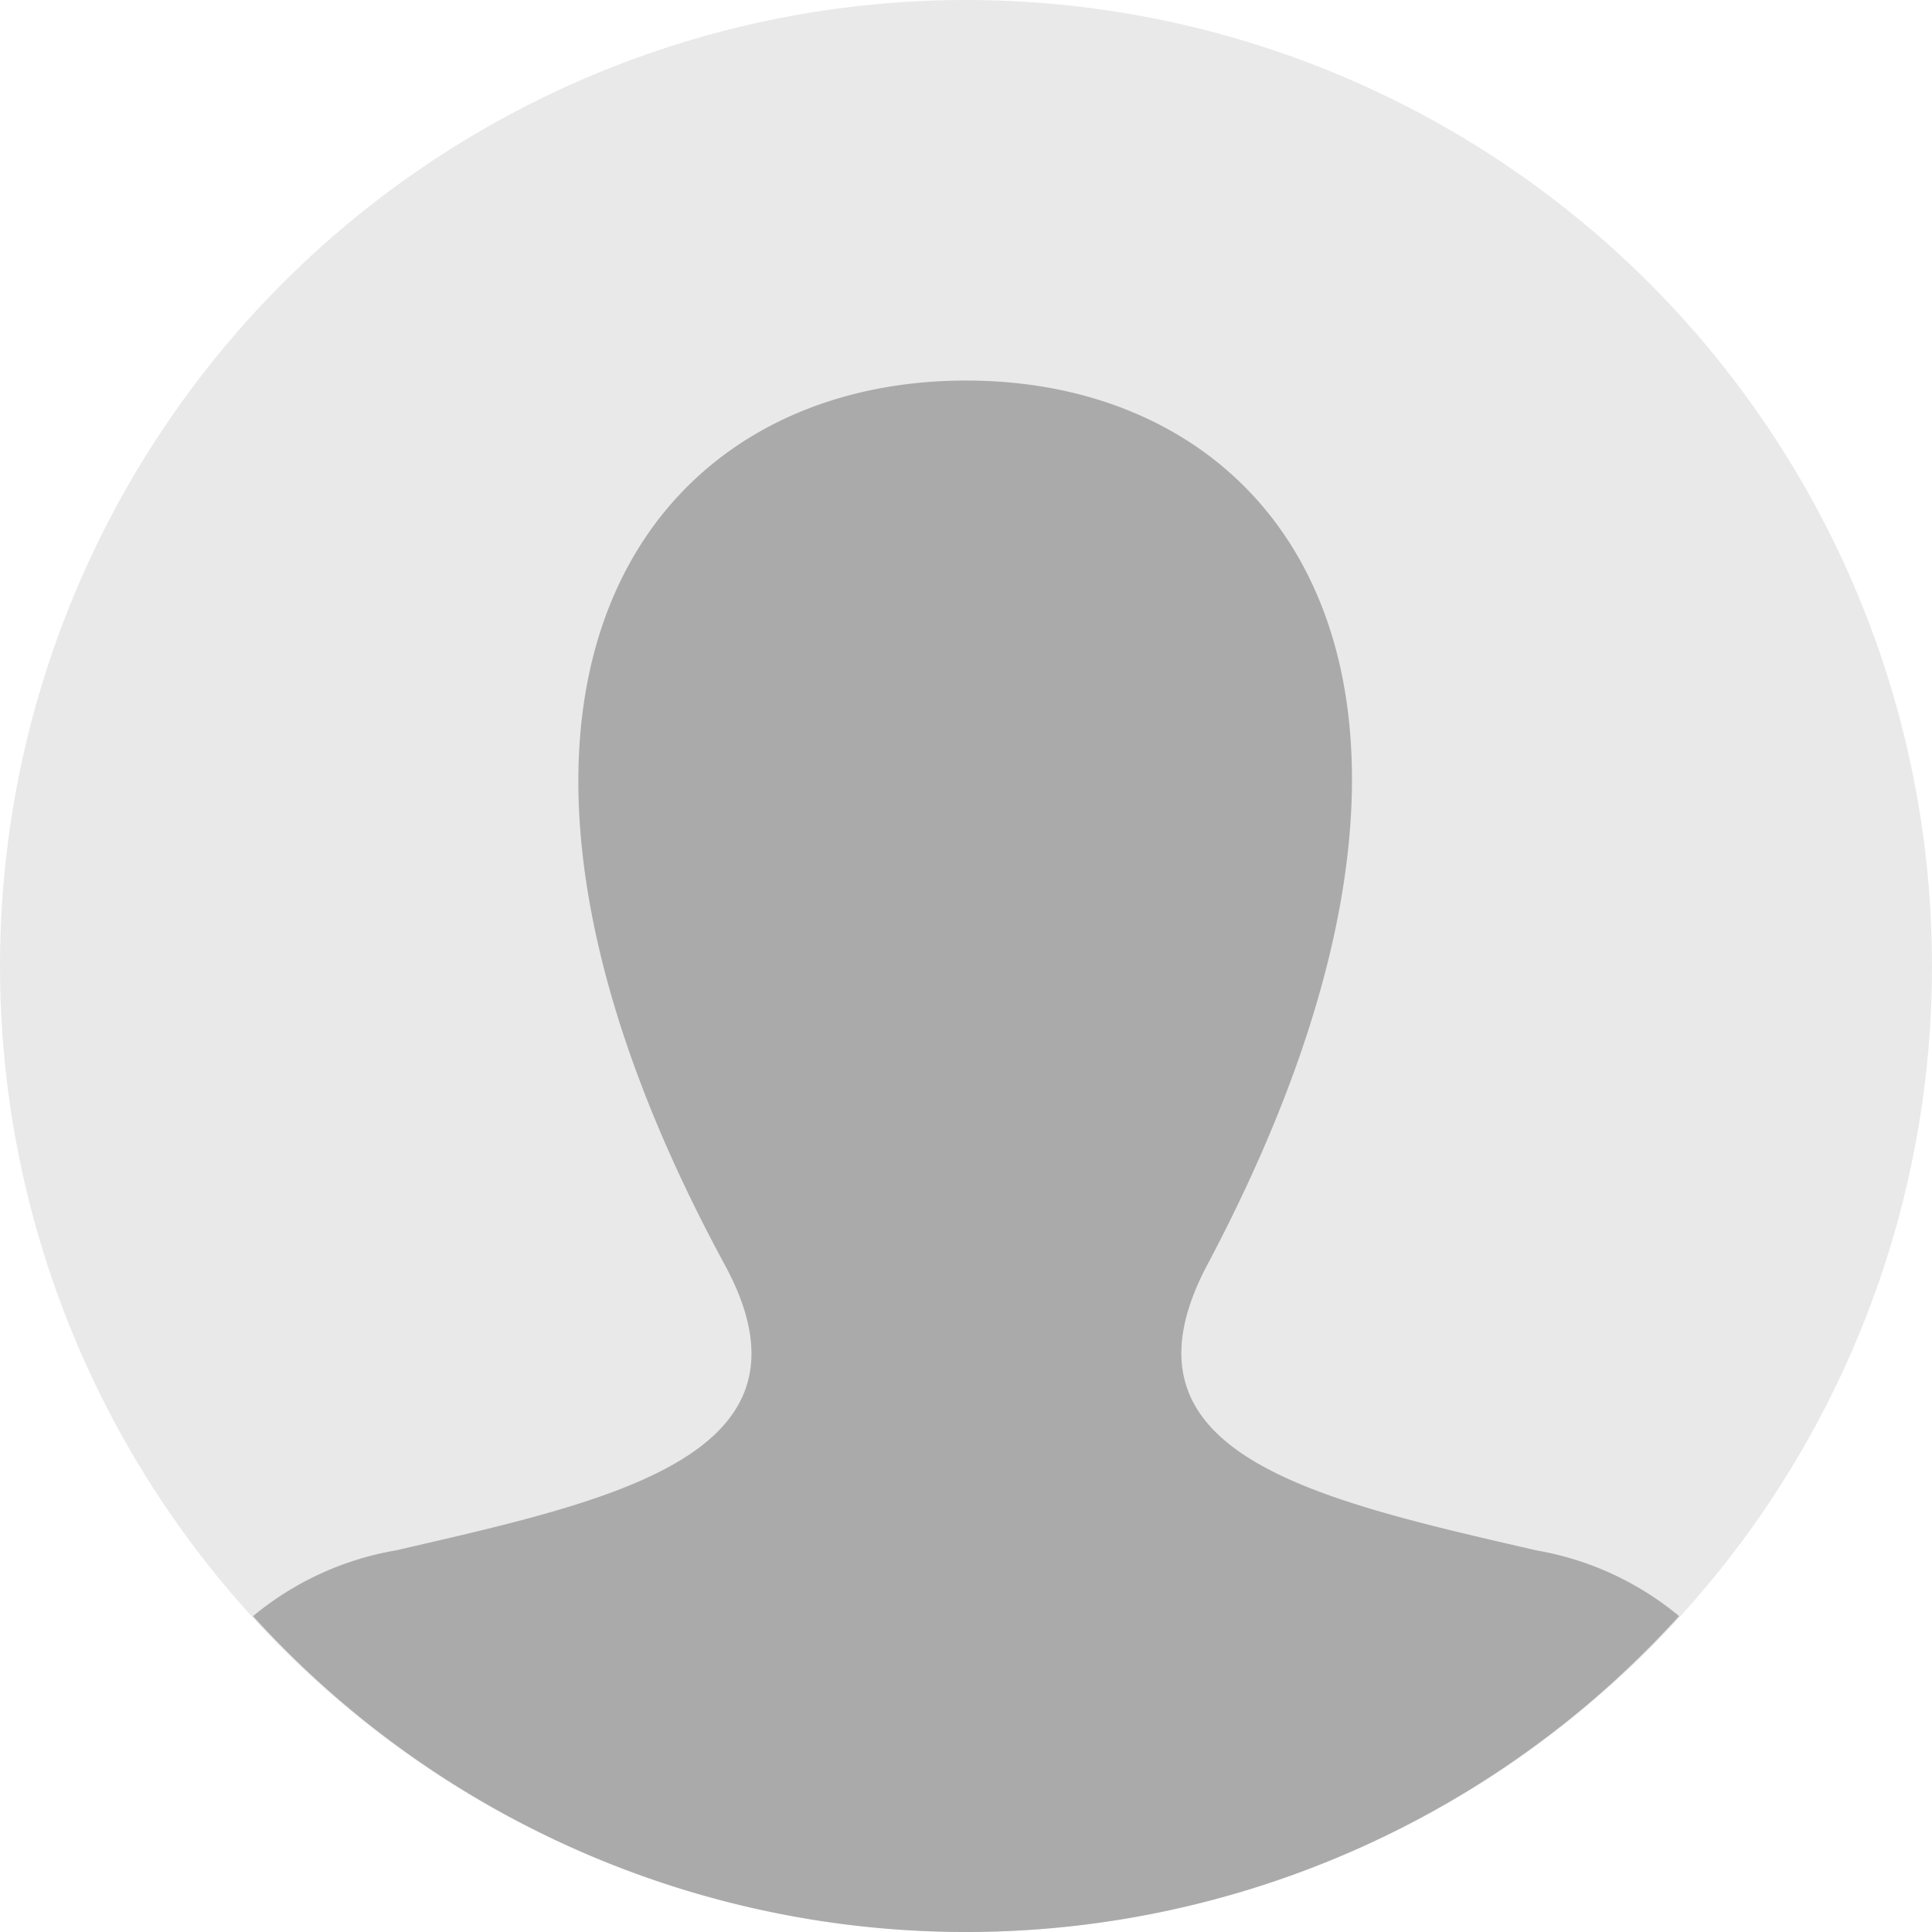 <svg id="8e471583-8305-4307-a054-a2f0b1a60857" data-name="Layer 1" xmlns="http://www.w3.org/2000/svg" viewBox="0 0 33 33.001"><title>Avatar Photo</title><circle cx="16.5" cy="16.5" r="16.5" fill="#e9e9e9"/><path d="M20.622,21.604C25.834,11.763,22.003,6.5,16.501,6.5c-5.612,0-9.346,5.465-4.121,15.104,1.763,3.252-1.905,4.02-5.62,4.878a5.19,5.19,0,0,0-2.438,1.123,16.443,16.443,0,0,0,24.358-.001,5.192,5.192,0,0,0-2.437-1.122C22.445,25.605,18.91,24.837,20.622,21.604Z" fill="#aaa"/></svg>